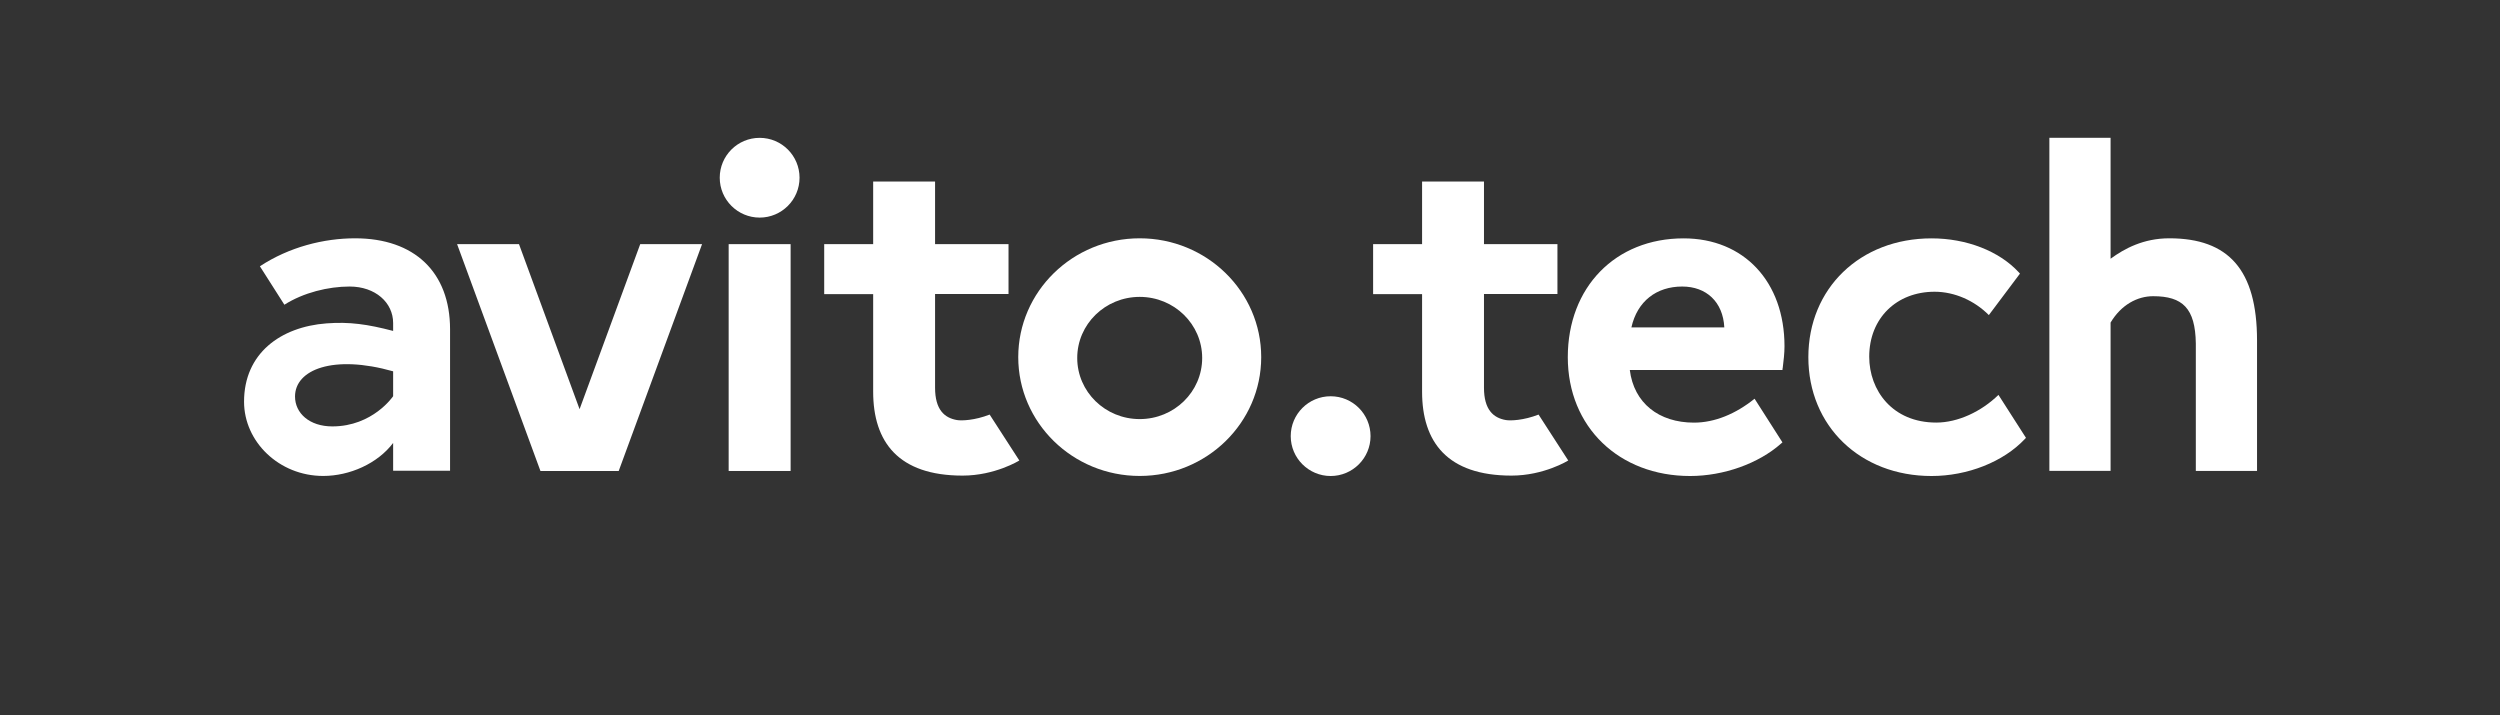 <svg width="437" height="125" viewBox="0 0 437 125" fill="none" xmlns="http://www.w3.org/2000/svg">
<rect x="0" y="0" width="437" height="125" fill="#333333" stroke="none"/>
<path d="M62.08 41.656C56.6 41.656 50.55 43.176 45.43 46.546L49.71 53.266C53.05 51.146 57.38 50.086 61.11 50.086C65.62 50.086 68.72 52.896 68.72 56.466V57.846C64.24 56.676 61.1 56.226 57.08 56.526C49.04 57.136 42.66 61.766 42.66 70.216C42.66 77.236 48.81 83.196 56.49 83.196C61.13 83.196 66.01 81.026 68.72 77.426V82.286H78.67V57.566C78.67 47.606 72.47 41.656 62.07 41.656H62.08ZM68.72 69.256C68.72 69.256 65.17 74.536 58.09 74.536C54.09 74.536 51.57 72.226 51.57 69.306C51.57 64.606 58.25 61.936 68.72 64.906V69.256Z" fill="white"/>
<path d="M176.29 51.416V42.676H163.45V31.736H152.63V42.676H144.07V51.416H152.63V68.466C152.63 77.266 157.04 83.136 168.26 83.136C173.94 83.136 178.18 80.496 178.18 80.496L172.99 72.466C170.39 73.486 168.08 73.566 167.28 73.426C165.09 73.056 163.45 71.606 163.45 67.786V51.396H176.29V51.416Z" fill="white"/>
<path d="M272.24 51.416V42.676H259.4V31.736H248.58V42.676H240.02V51.416H248.58V68.466C248.58 77.266 252.99 83.136 264.21 83.136C269.89 83.136 274.13 80.496 274.13 80.496L268.94 72.466C266.34 73.486 264.03 73.566 263.23 73.426C261.04 73.056 259.4 71.606 259.4 67.786V51.396H272.24V51.416Z" fill="white"/>
<path d="M139.76 31.066C139.76 34.916 136.63 38.036 132.79 38.036C128.95 38.036 125.81 34.916 125.81 31.066C125.81 27.216 128.93 24.096 132.79 24.096C136.65 24.096 139.76 27.226 139.76 31.066Z" fill="white"/>
<path d="M138.2 42.676H127.37V82.326H138.2V42.676Z" fill="white"/>
<path d="M111.91 42.676L101.31 71.526L90.72 42.676H79.9L94.47 82.326H97.35H105.27H108.15L122.72 42.676H111.91Z" fill="white"/>
<path d="M199.22 41.656C187.5 41.656 177.99 50.966 177.99 62.426C177.99 73.886 187.5 83.196 199.22 83.196C210.94 83.196 220.46 73.896 220.46 62.426C220.46 50.956 210.94 41.656 199.22 41.656ZM199.22 73.256C193.19 73.256 188.3 68.476 188.3 62.576C188.3 56.676 193.19 51.896 199.22 51.896C205.25 51.896 210.14 56.676 210.14 62.576C210.14 68.476 205.26 73.256 199.22 73.256Z" fill="white"/>
<path d="M239.57 76.236C239.57 80.086 236.44 83.206 232.6 83.206C228.76 83.206 225.62 80.086 225.62 76.236C225.62 72.386 228.74 69.266 232.6 69.266C236.46 69.266 239.57 72.396 239.57 76.236Z" fill="white"/>
<path d="M311.62 64.316C311.78 63.016 311.93 61.746 311.93 60.526C311.93 49.246 304.84 41.666 294.29 41.666C282.37 41.666 274.05 50.206 274.05 62.436C274.05 74.666 283.04 83.206 295.43 83.206C301.29 83.206 307.38 81.036 311.33 77.536L311.57 77.326L306.7 69.696C303.4 72.356 299.72 73.876 296.11 73.876C289.96 73.876 285.61 70.456 284.89 64.676H311.57L311.61 64.316H311.62ZM285.17 57.226C286.2 52.636 289.57 50.086 294.05 50.086C298.26 50.086 301.18 52.766 301.41 57.226H285.16H285.17Z" fill="white"/>
<path d="M349.33 69.026C346.31 71.966 342.22 73.866 338.46 73.866C330.77 73.866 326.74 68.216 326.74 62.356C326.74 55.606 331.54 50.996 338.16 50.996C341.68 50.996 345.14 52.556 347.65 55.076L353.09 47.826L352.88 47.596C349.45 43.886 343.75 41.666 337.63 41.666C325.15 41.666 316.1 50.406 316.1 62.436C316.1 74.466 325.16 83.206 337.63 83.206C343.94 83.206 350.19 80.726 353.94 76.746L354.14 76.536L349.33 69.026Z" fill="white"/>
<path d="M358.23 24.086H368.93V45.226C371.35 43.456 374.67 41.656 379.2 41.656C389.54 41.656 394.53 47.166 394.53 59.516V82.316H383.83V60.036C383.74 53.866 381.51 51.776 376.37 51.776C373.62 51.776 370.79 53.266 368.93 56.386V82.306H358.23V24.086Z" fill="white"/>
</svg>
